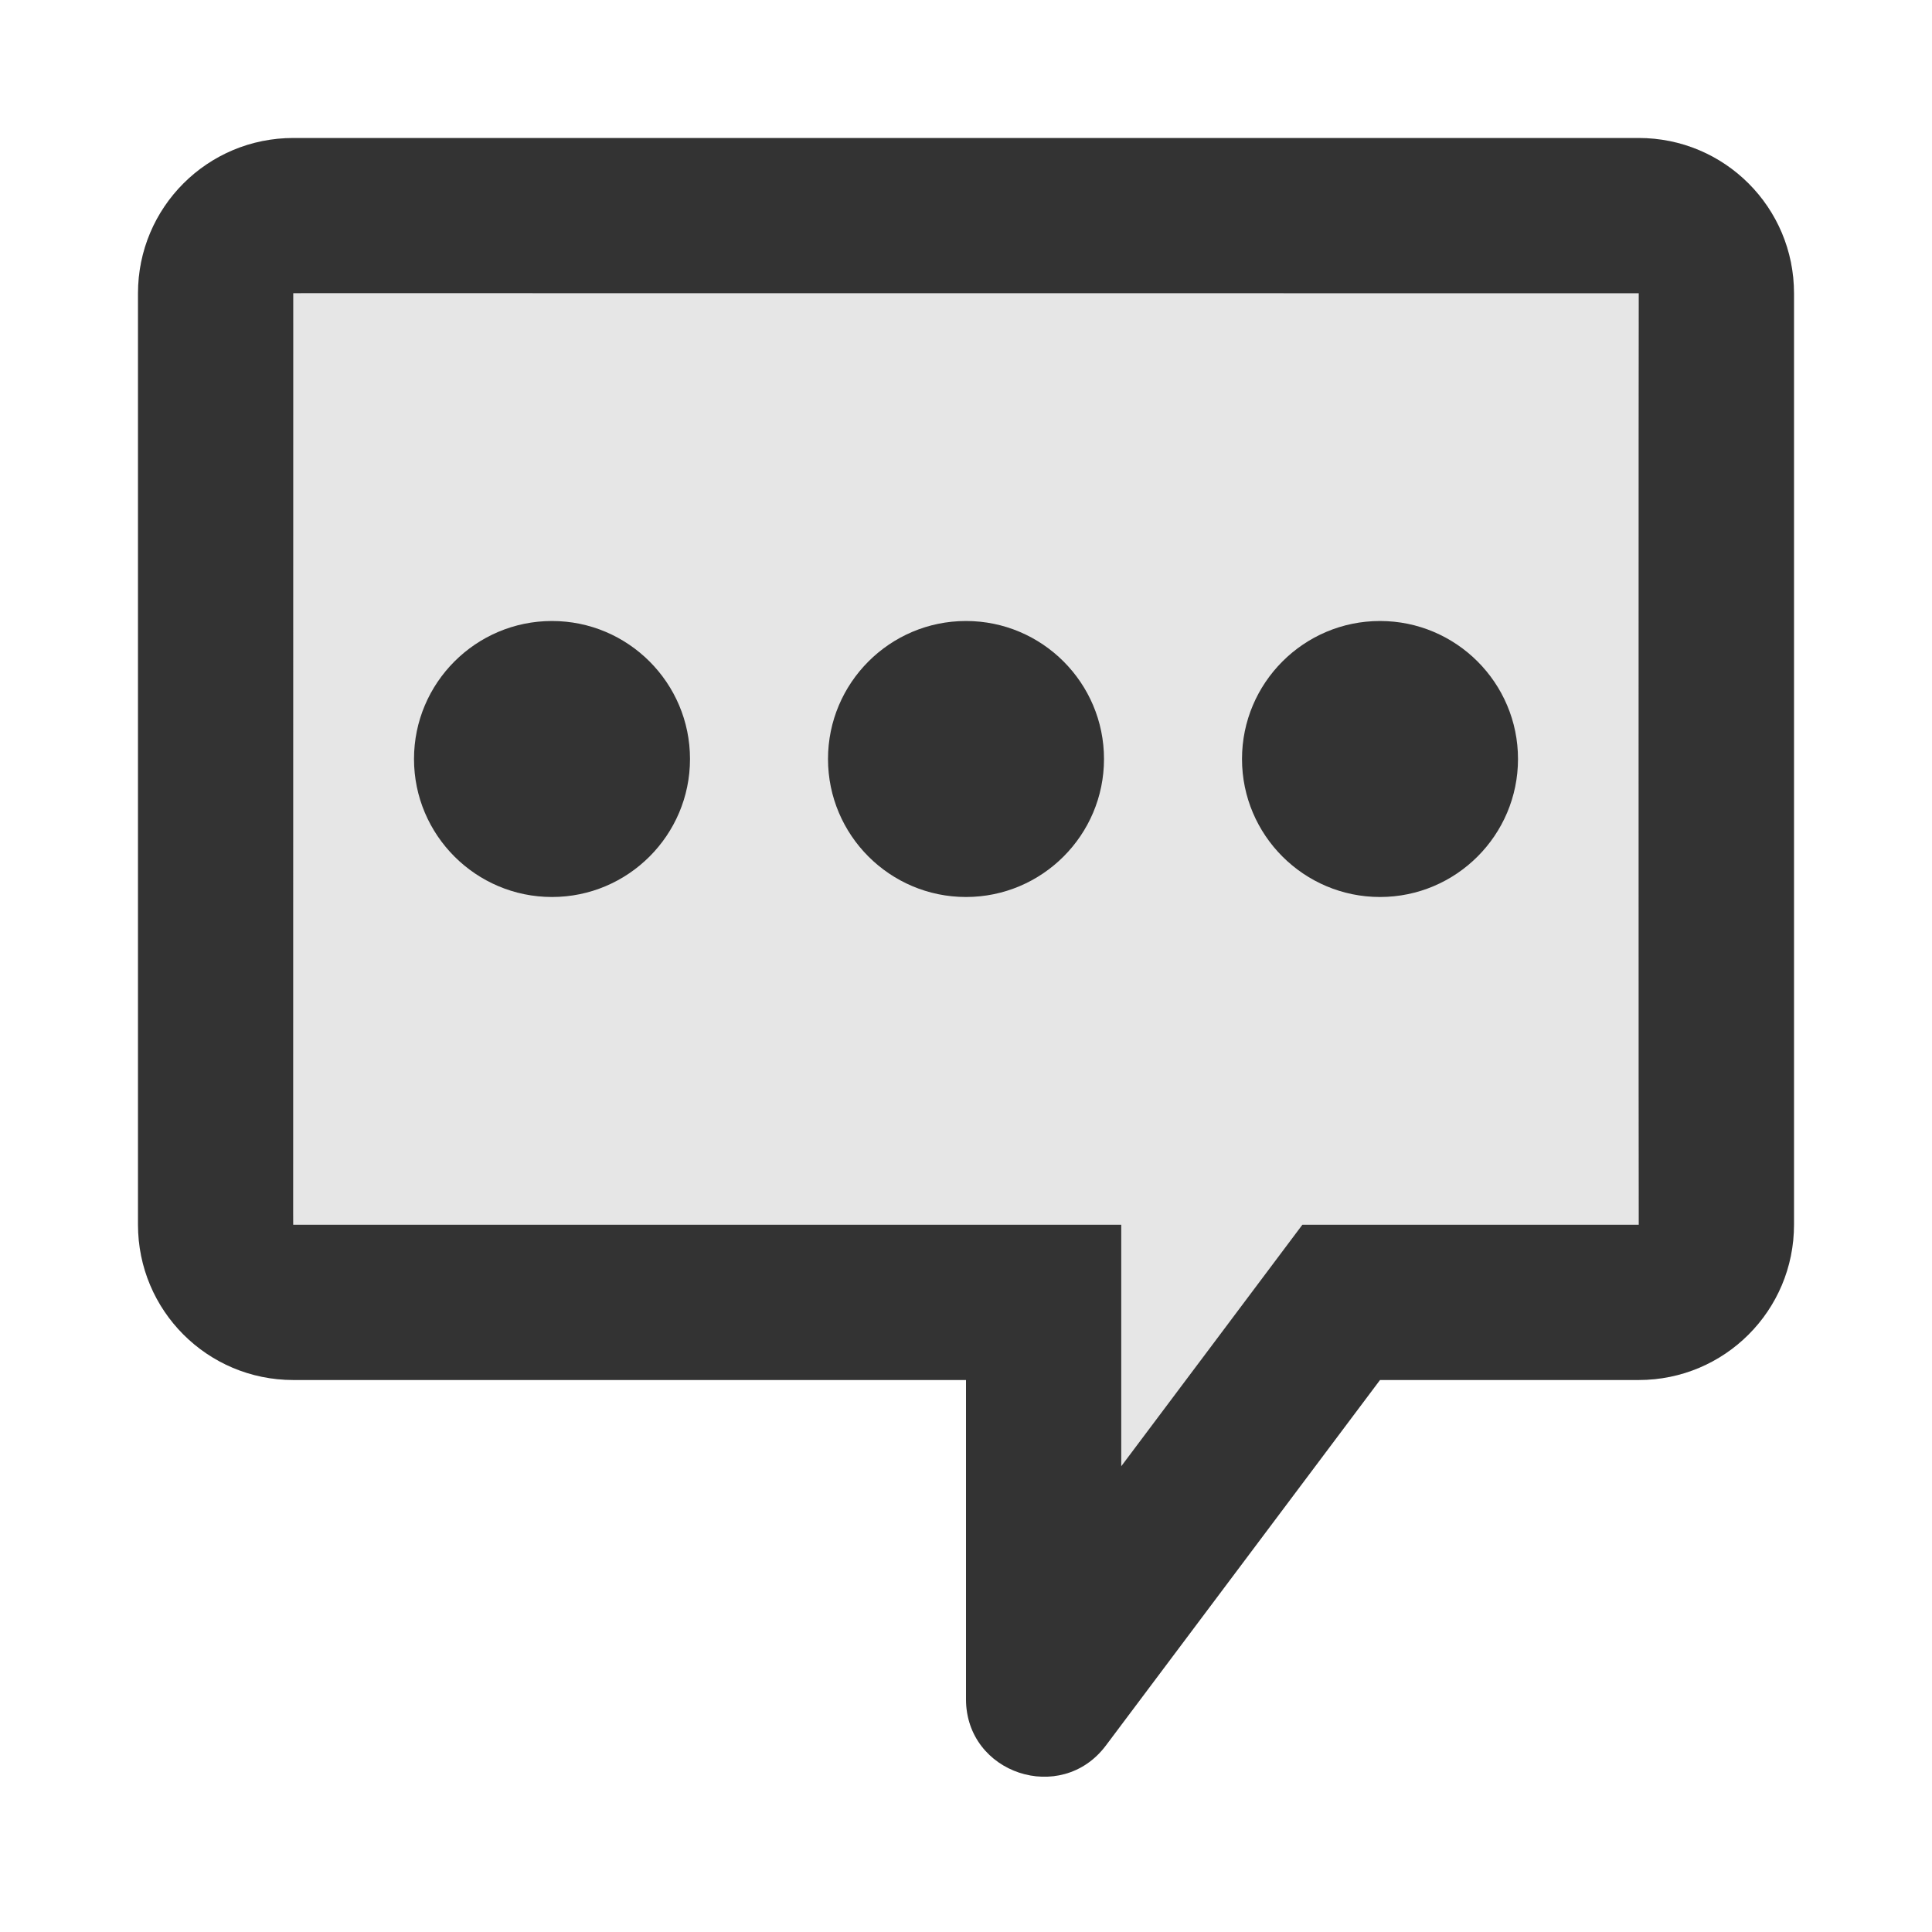 <svg viewBox="64 64 896 896" focusable="false"><path fill="#E6E6E6" d="M200 128c-39.8 0-72 32.2-72 72v432c0 39.8 32.2 72 72 72h312v148c0 34.6 44.1 49.1 64.8 21.6L704 704h120c39.8 0 72-32.2 72-72V200c0-39.8-32.2-72-72-72H200z"/><path fill="#333" d="M824 200c-.1 0-.1 432 0 432H668c-7.9 10.5-73 97.4-84 112V632H200c-.1 0 0 8.4 0-432 0-.1-13.7 0 624 0m-624-72c-39.8 0-72 32.2-72 72v432c0 39.8 32.2 72 72 72h312v148c0 34.6 44.1 49.1 64.8 21.6L704 704h120c39.8 0 72-32.2 72-72V200c0-39.8-32.2-72-72-72H200zm184 288c0 35.3-28.7 64-64 64s-64-28.7-64-64 28.7-64 64-64 64 28.7 64 64zm128-64c-35.3 0-64 28.7-64 64s28.7 64 64 64 64-28.7 64-64-28.7-64-64-64zm192 0c-35.3 0-64 28.7-64 64s28.7 64 64 64 64-28.7 64-64-28.7-64-64-64z"/></svg>